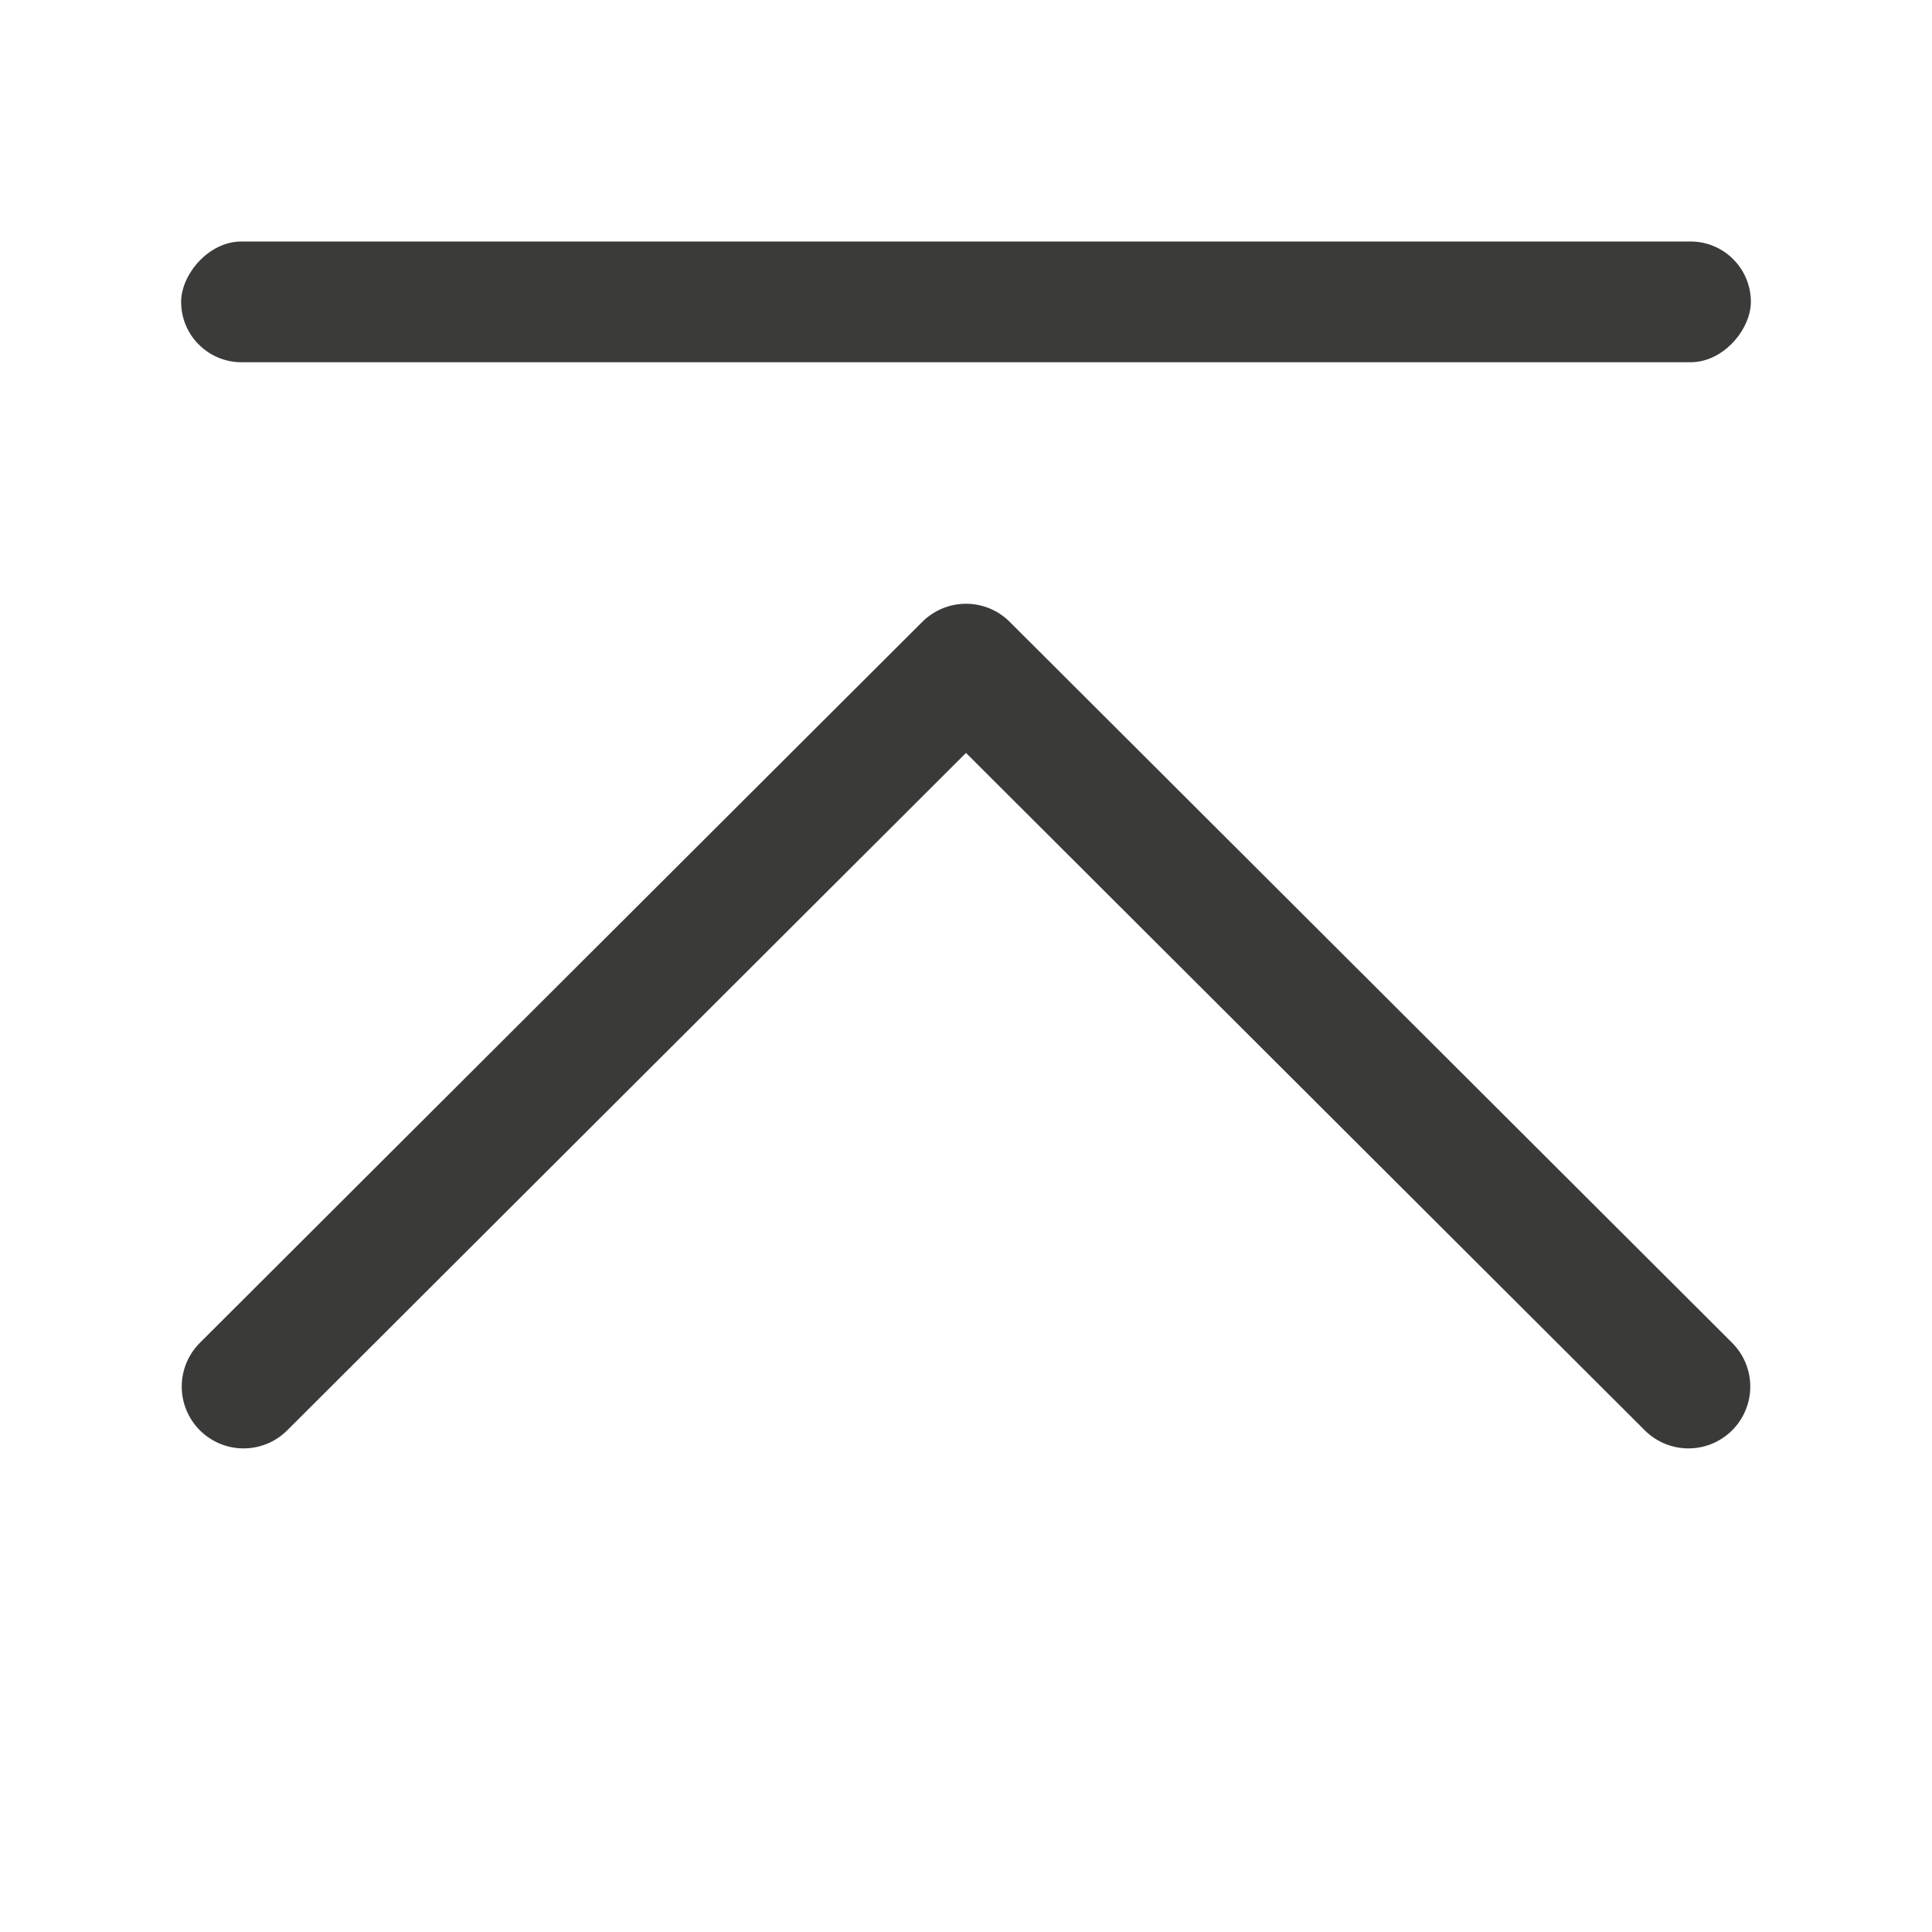 <svg viewBox="0 0 32 32" xmlns="http://www.w3.org/2000/svg"><path d="m27.966 22.966-11.966-11.942-11.966 11.942" fill="none" stroke="#3a3a38" stroke-linecap="round" stroke-linejoin="round" stroke-width="2.048"/><rect fill="#3a3a38" height="2" opacity=".99" ry="1" transform="scale(-1 1)" width="26" x="-29" y="4"/></svg>